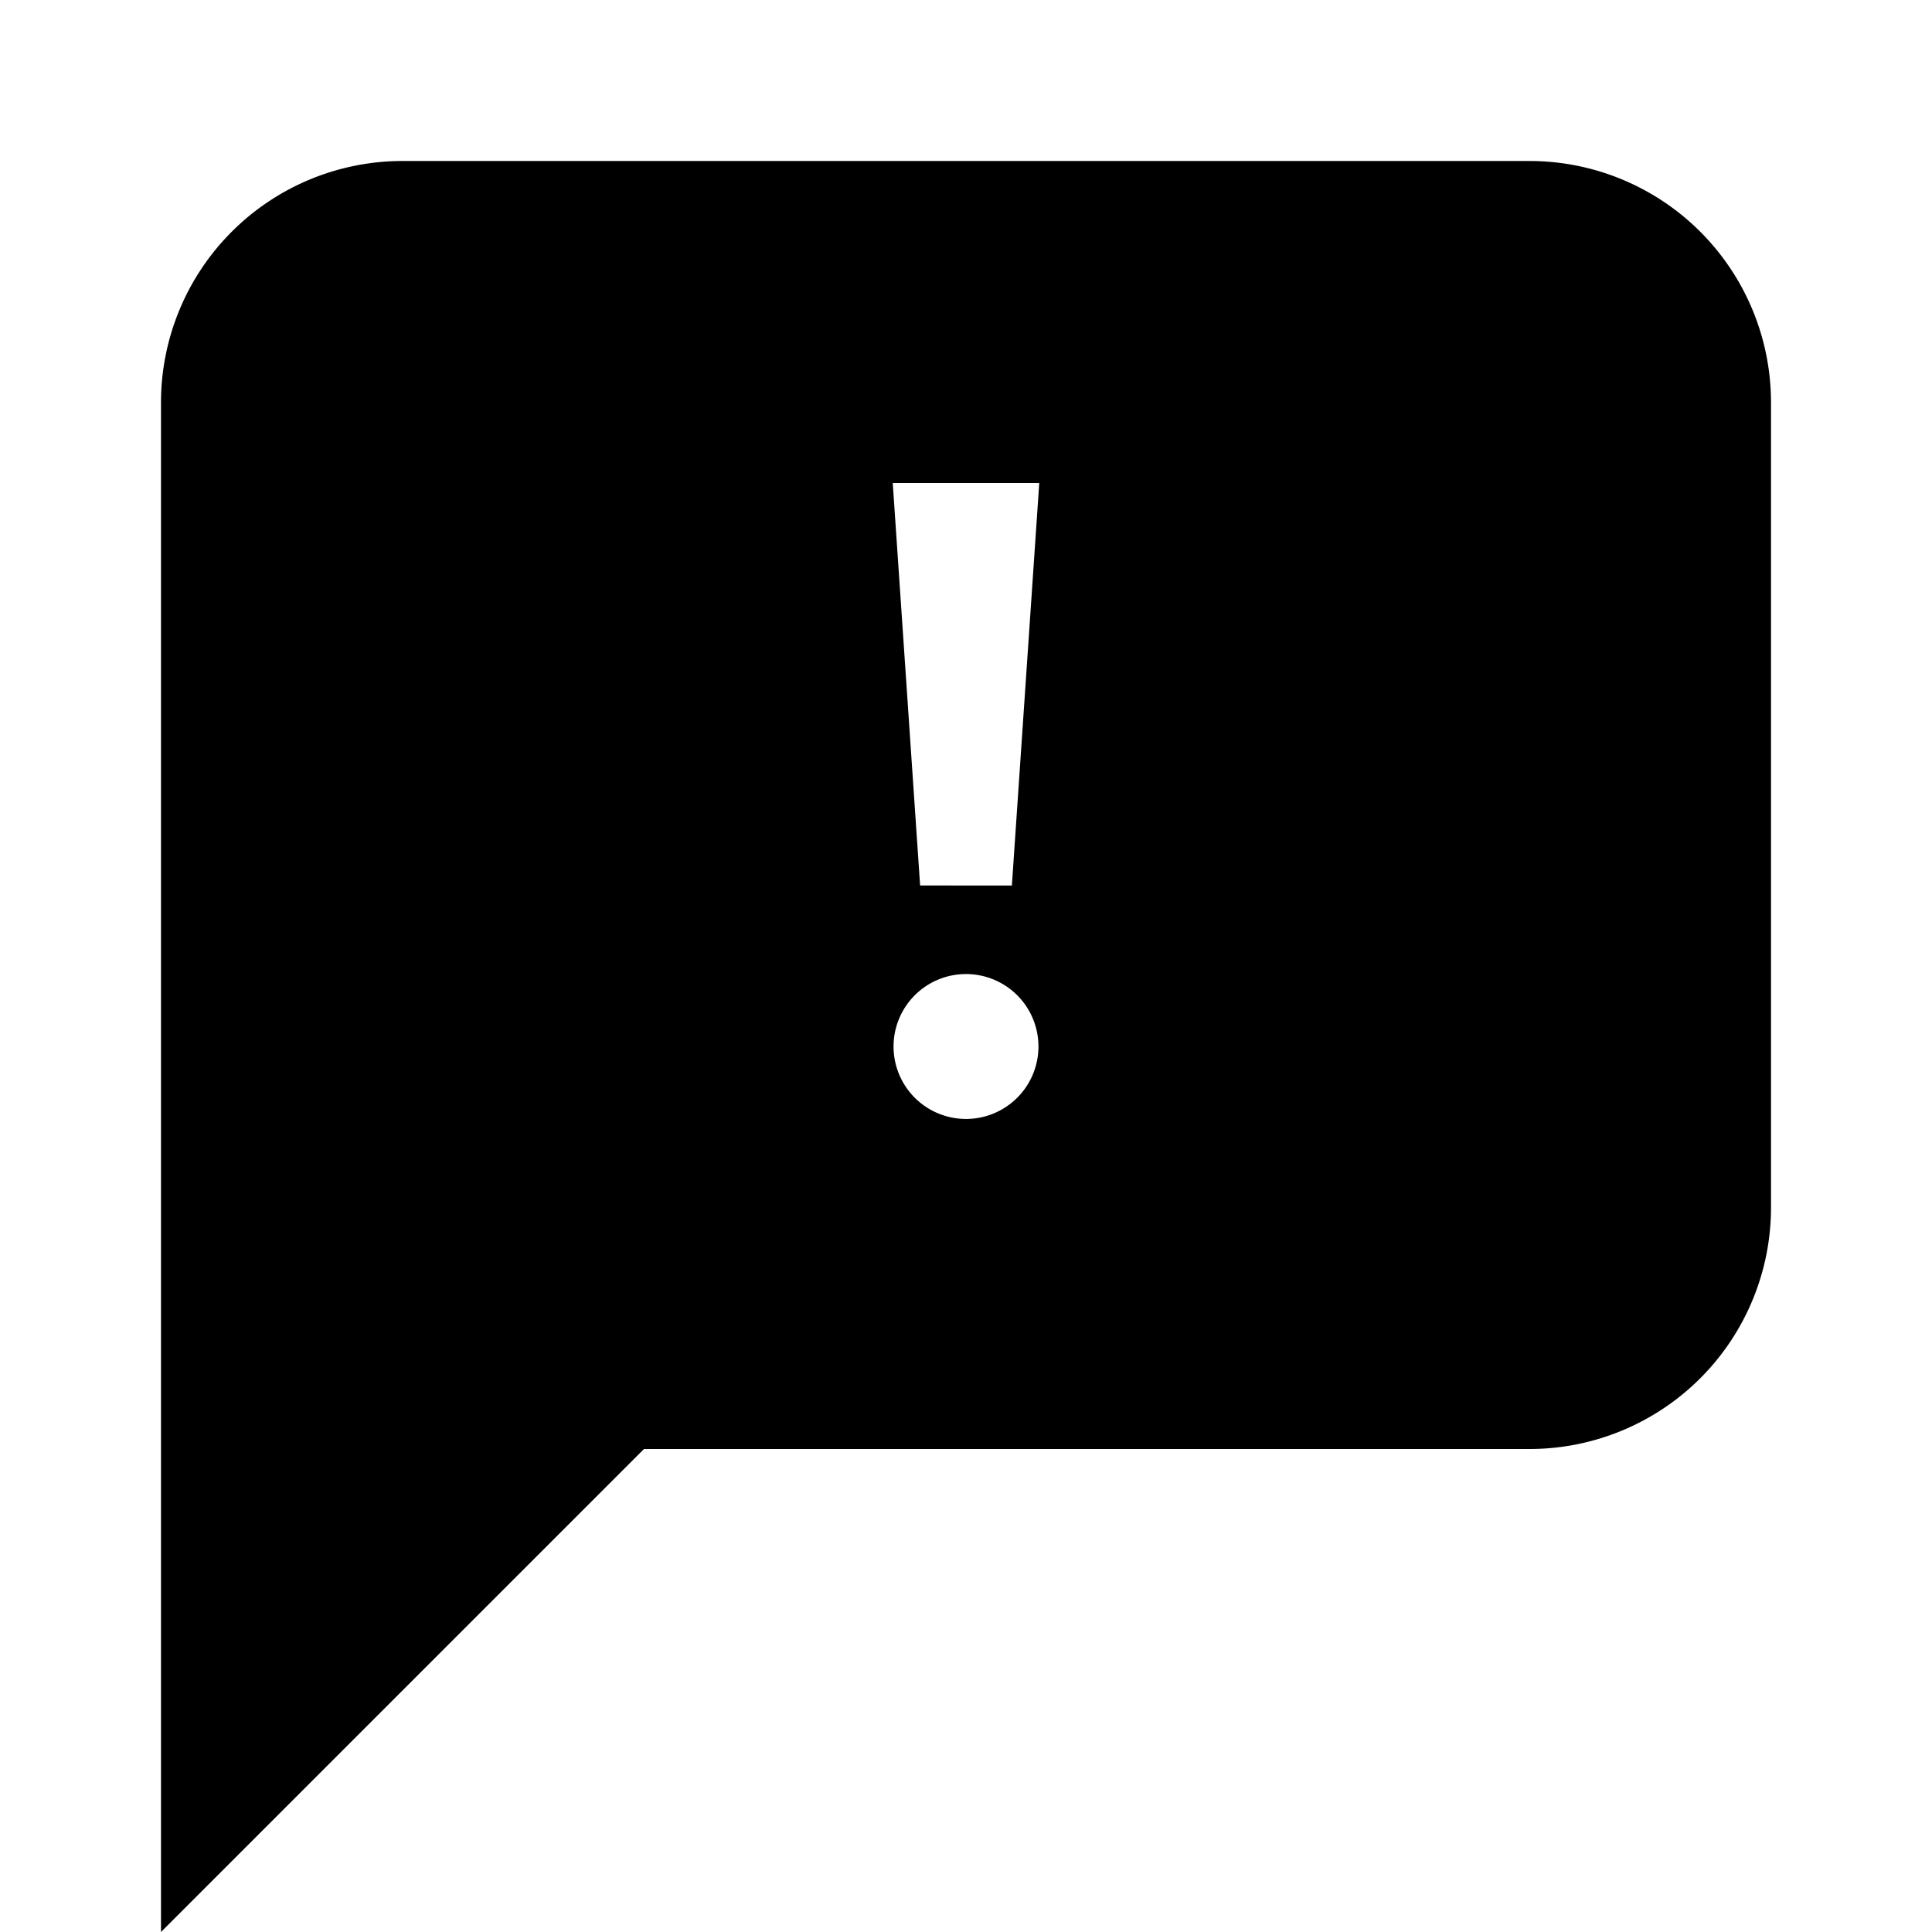 <svg id="Layer_1" data-name="Layer 1" xmlns="http://www.w3.org/2000/svg" viewBox="0 0 24 24"><title>iconoteka_message_failed_m_f</title><path d="M19,2H5A3,3,0,0,0,2,5V24l6-6H19a3,3,0,0,0,3-3V5A3,3,0,0,0,19,2ZM12,13.9a.9.9,0,1,1,.9-.9A.9.9,0,0,1,12,13.9Zm.57-2.9H11.43l-.34-5h1.82Z"/></svg>